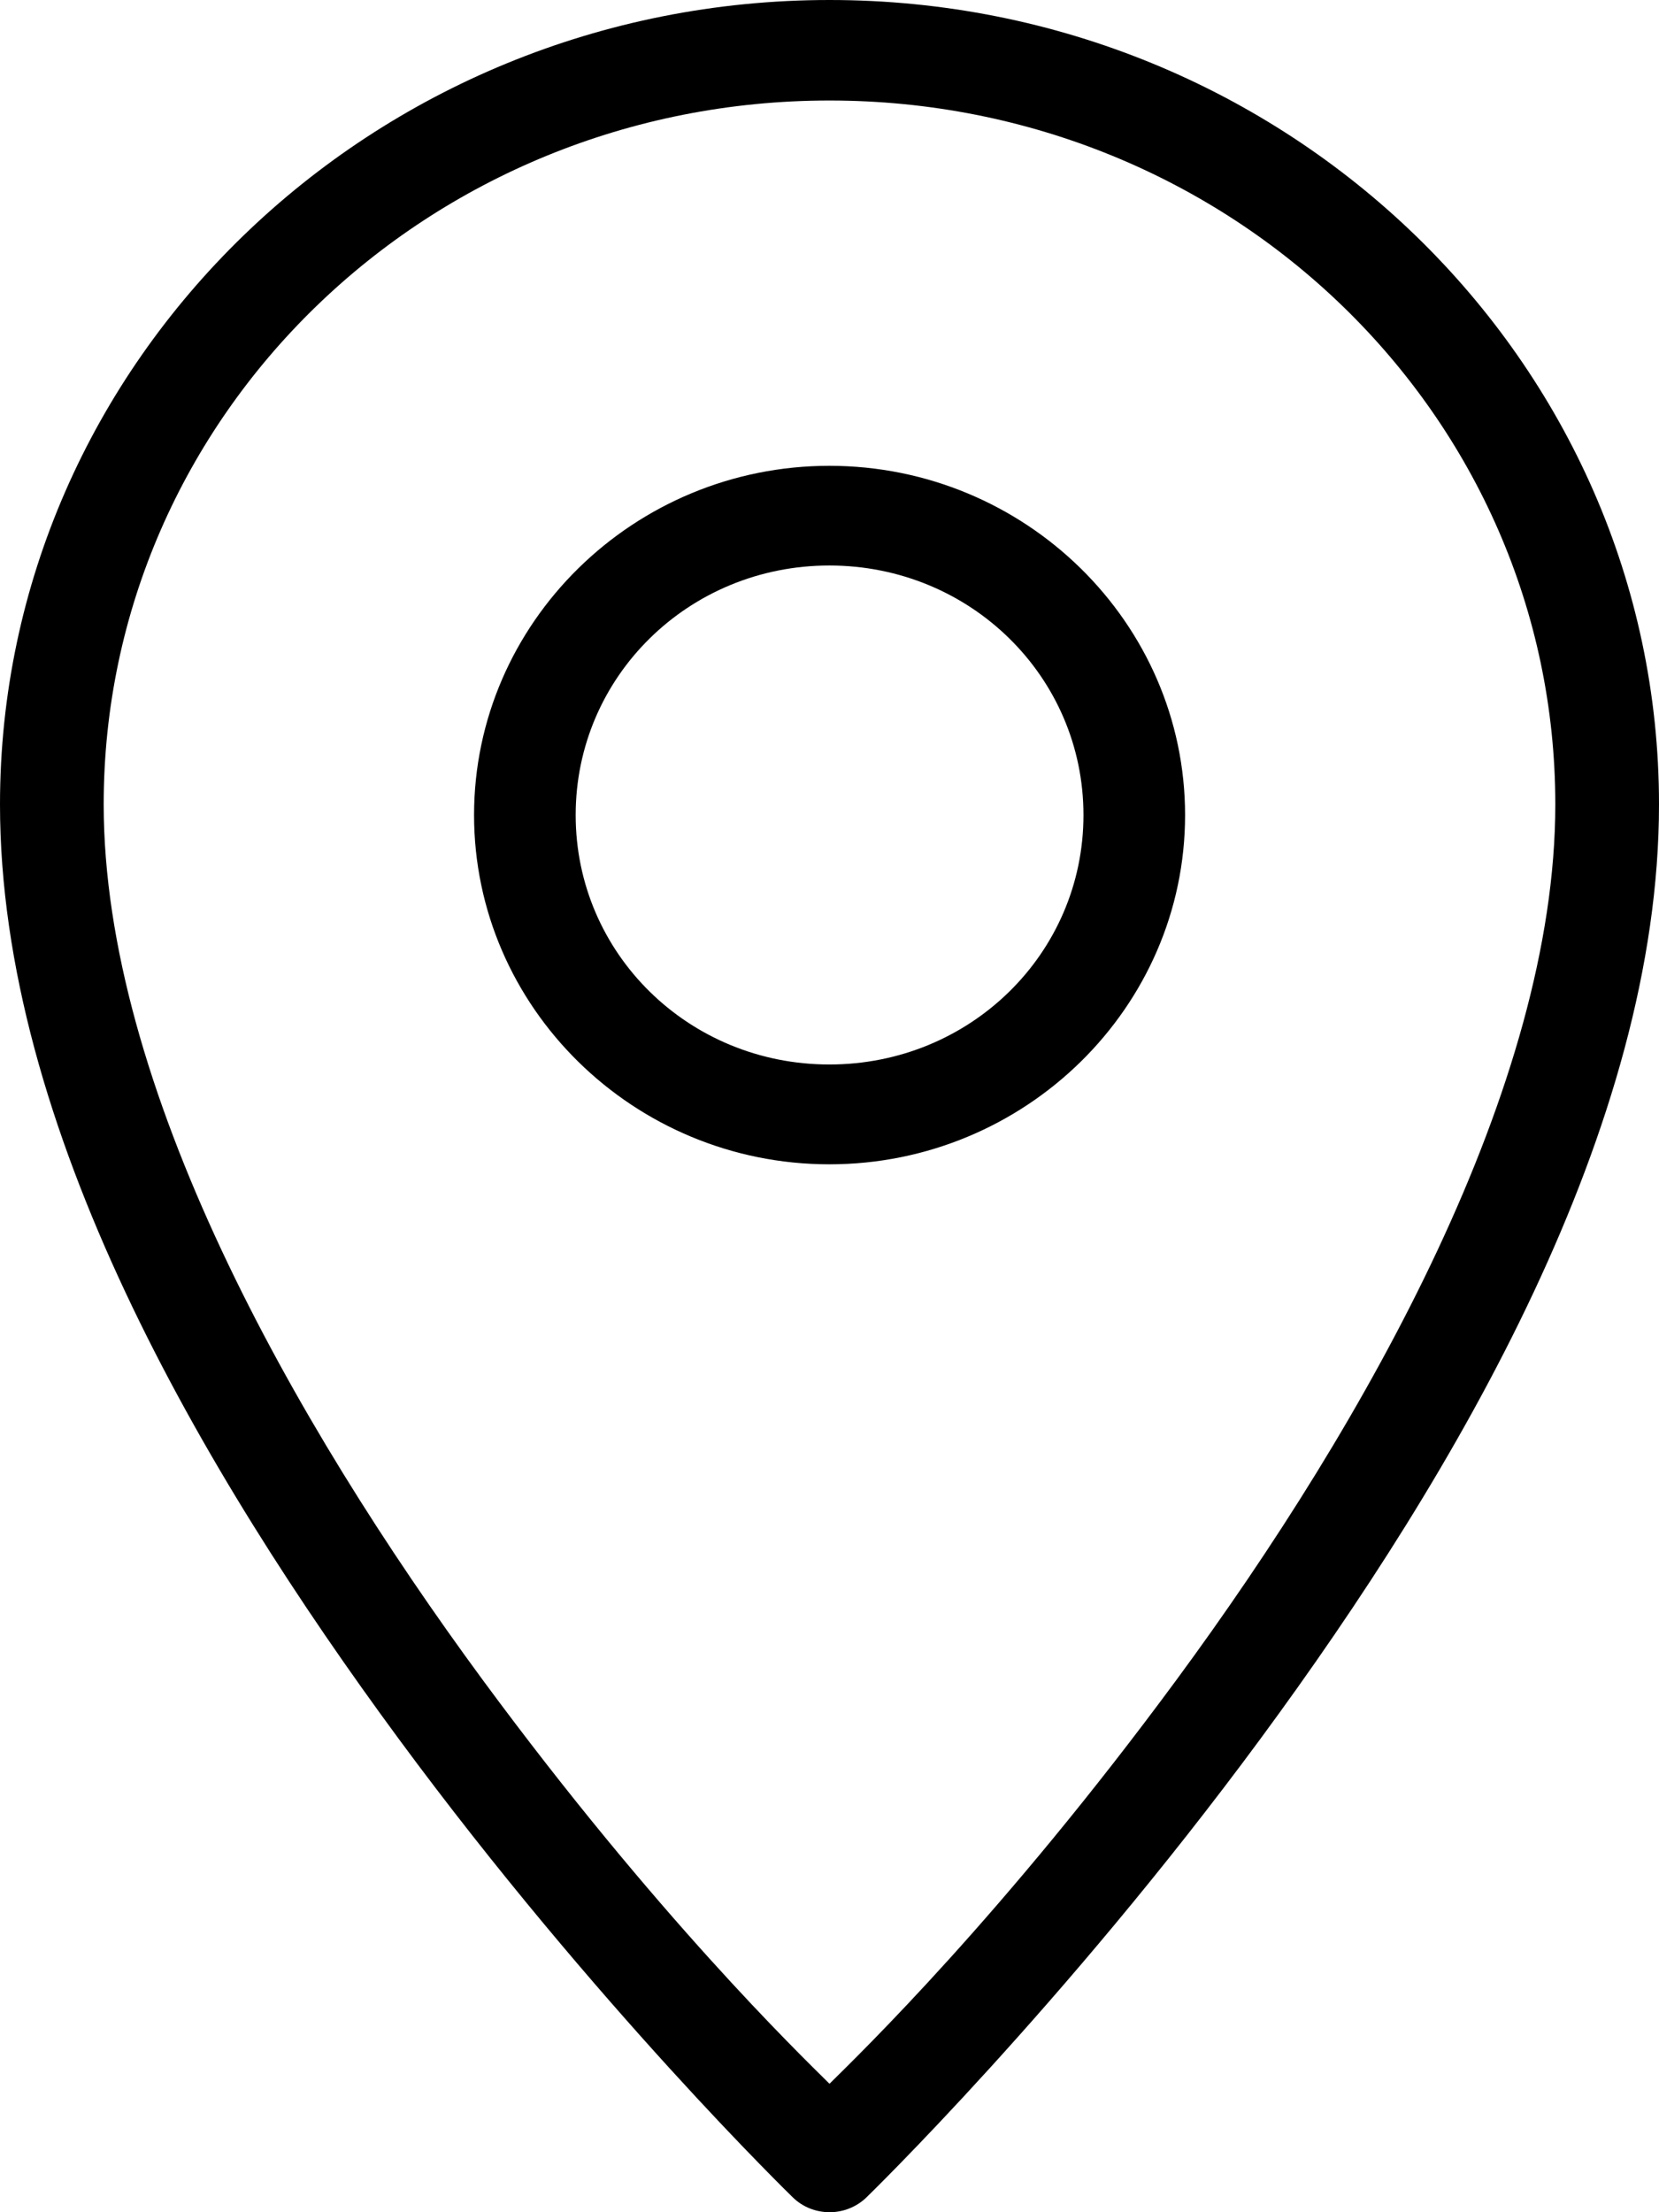 <svg width="12" height="16" viewBox="0 0 12 16" fill="none" xmlns="http://www.w3.org/2000/svg">
<path d="M6 0C2.691 0 2.12595e-07 2.609 0 5.818C-1.4173e-07 8.151 1.457 10.639 2.883 12.575C4.309 14.51 5.736 15.894 5.736 15.894C5.806 15.962 5.901 16 6.001 16C6.1 16 6.195 15.962 6.266 15.894C6.266 15.894 7.692 14.51 9.118 12.575C10.544 10.639 12 8.151 12 5.818C12 2.609 9.309 0 6 0ZM6 0.727C8.904 0.727 11.25 3.002 11.25 5.818C11.25 7.848 9.895 10.269 8.508 12.152C7.254 13.854 6.228 14.845 6 15.071C5.772 14.845 4.747 13.854 3.493 12.152C2.107 10.269 0.75 7.848 0.75 5.818C0.75 3.002 3.096 0.727 6 0.727V0.727Z" fill="currentColor"/>
<path d="M5.999 3.369C4.584 3.369 3.429 4.504 3.429 5.895C3.429 7.286 4.584 8.421 5.999 8.421C7.415 8.421 8.572 7.286 8.572 5.895C8.572 4.504 7.415 3.369 5.999 3.369ZM5.999 4.09C7.018 4.09 7.837 4.894 7.837 5.895C7.837 6.896 7.018 7.699 5.999 7.699C4.981 7.699 4.164 6.896 4.164 5.895C4.164 4.894 4.981 4.09 5.999 4.09Z" fill="currentColor"/>
</svg>

